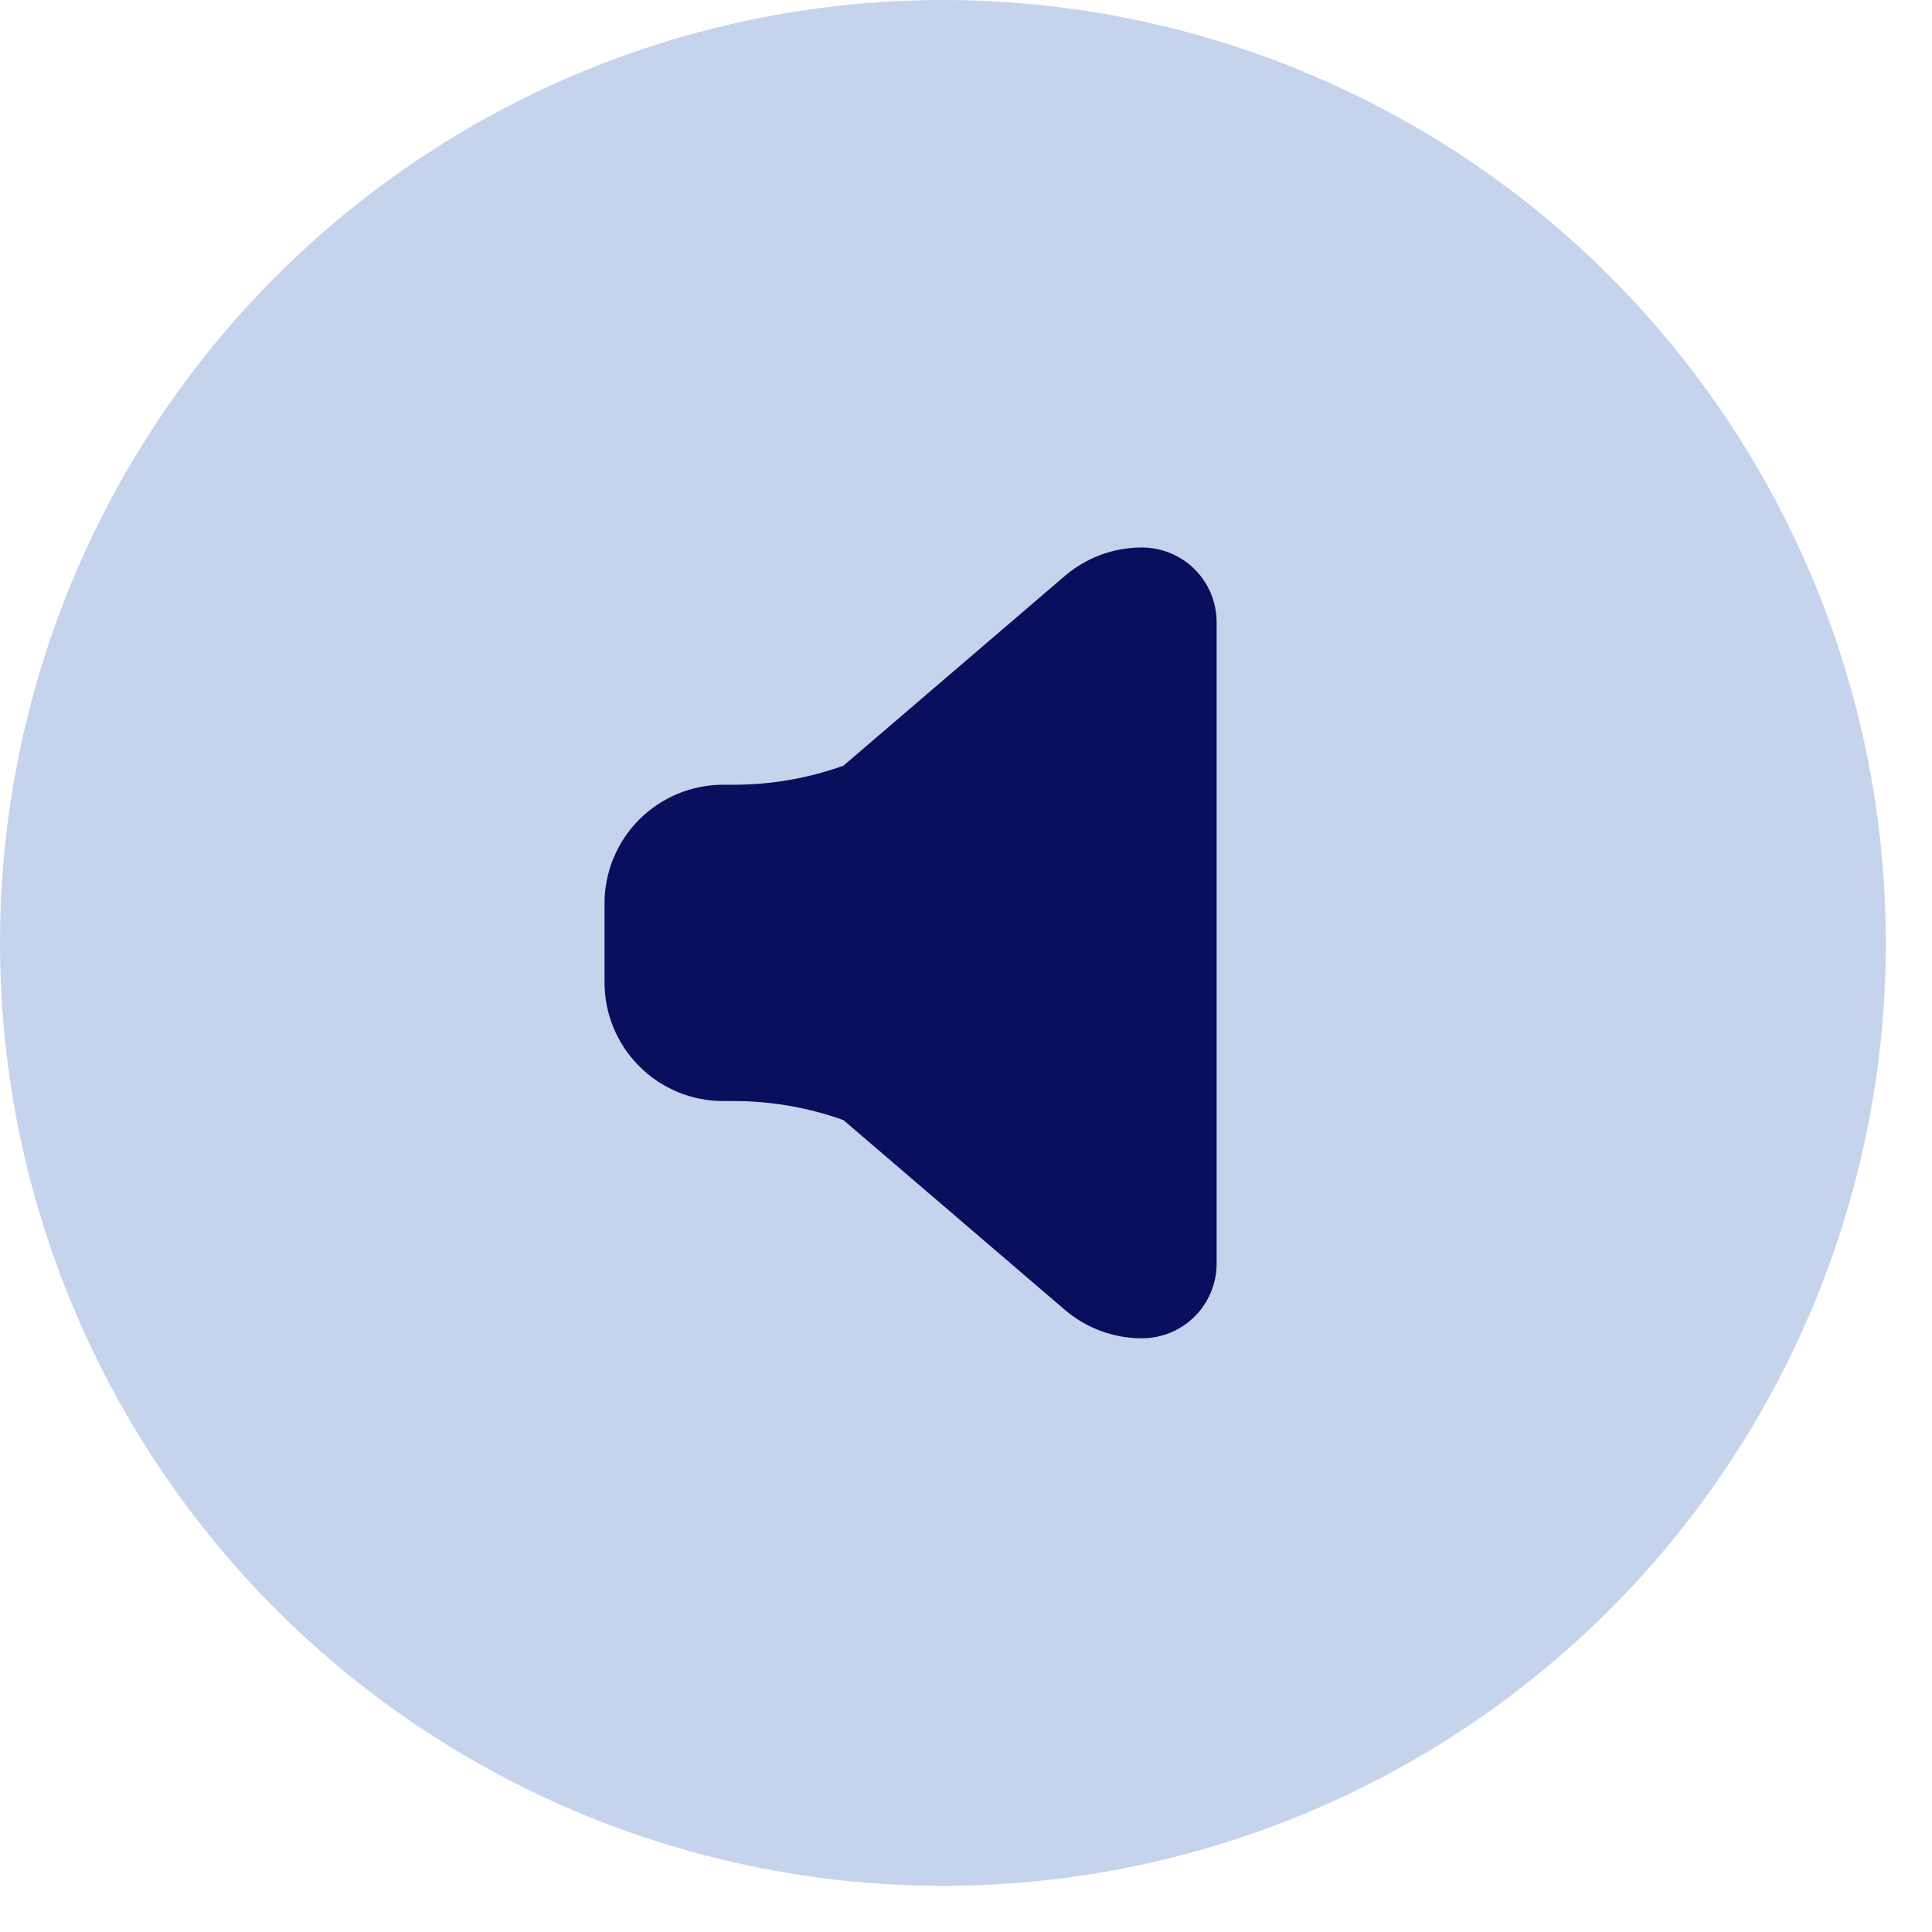 <svg width="40" height="40" viewBox="0 0 40 40" fill="none" xmlns="http://www.w3.org/2000/svg">
<circle cx="19.522" cy="19.522" r="19.522" fill="#C6D3EC"/>
<g clip-path="url(#clip0_985_622)">
<path d="M12.516 20.34V18.703C12.516 18.052 12.775 17.427 13.236 16.966C13.696 16.506 14.321 16.247 14.972 16.247H15.185C15.961 16.248 16.731 16.114 17.462 15.853L22.043 11.927C22.488 11.545 23.055 11.335 23.642 11.335V11.335C24.052 11.335 24.446 11.498 24.736 11.788C25.026 12.078 25.189 12.472 25.189 12.882V26.161C25.189 26.571 25.026 26.965 24.736 27.255C24.446 27.545 24.052 27.708 23.642 27.708V27.708C23.055 27.708 22.488 27.498 22.043 27.116L17.462 23.19C16.731 22.929 15.961 22.795 15.185 22.796H14.972C14.321 22.796 13.696 22.538 13.236 22.077C12.775 21.616 12.516 20.992 12.516 20.34V20.34Z" fill="#08105D"/>
</g>
<defs>
<clipPath id="clip0_985_622">
<rect width="16.373" height="16.373" fill="white" transform="translate(10.705 11.335)"/>
</clipPath>
</defs>
</svg>
